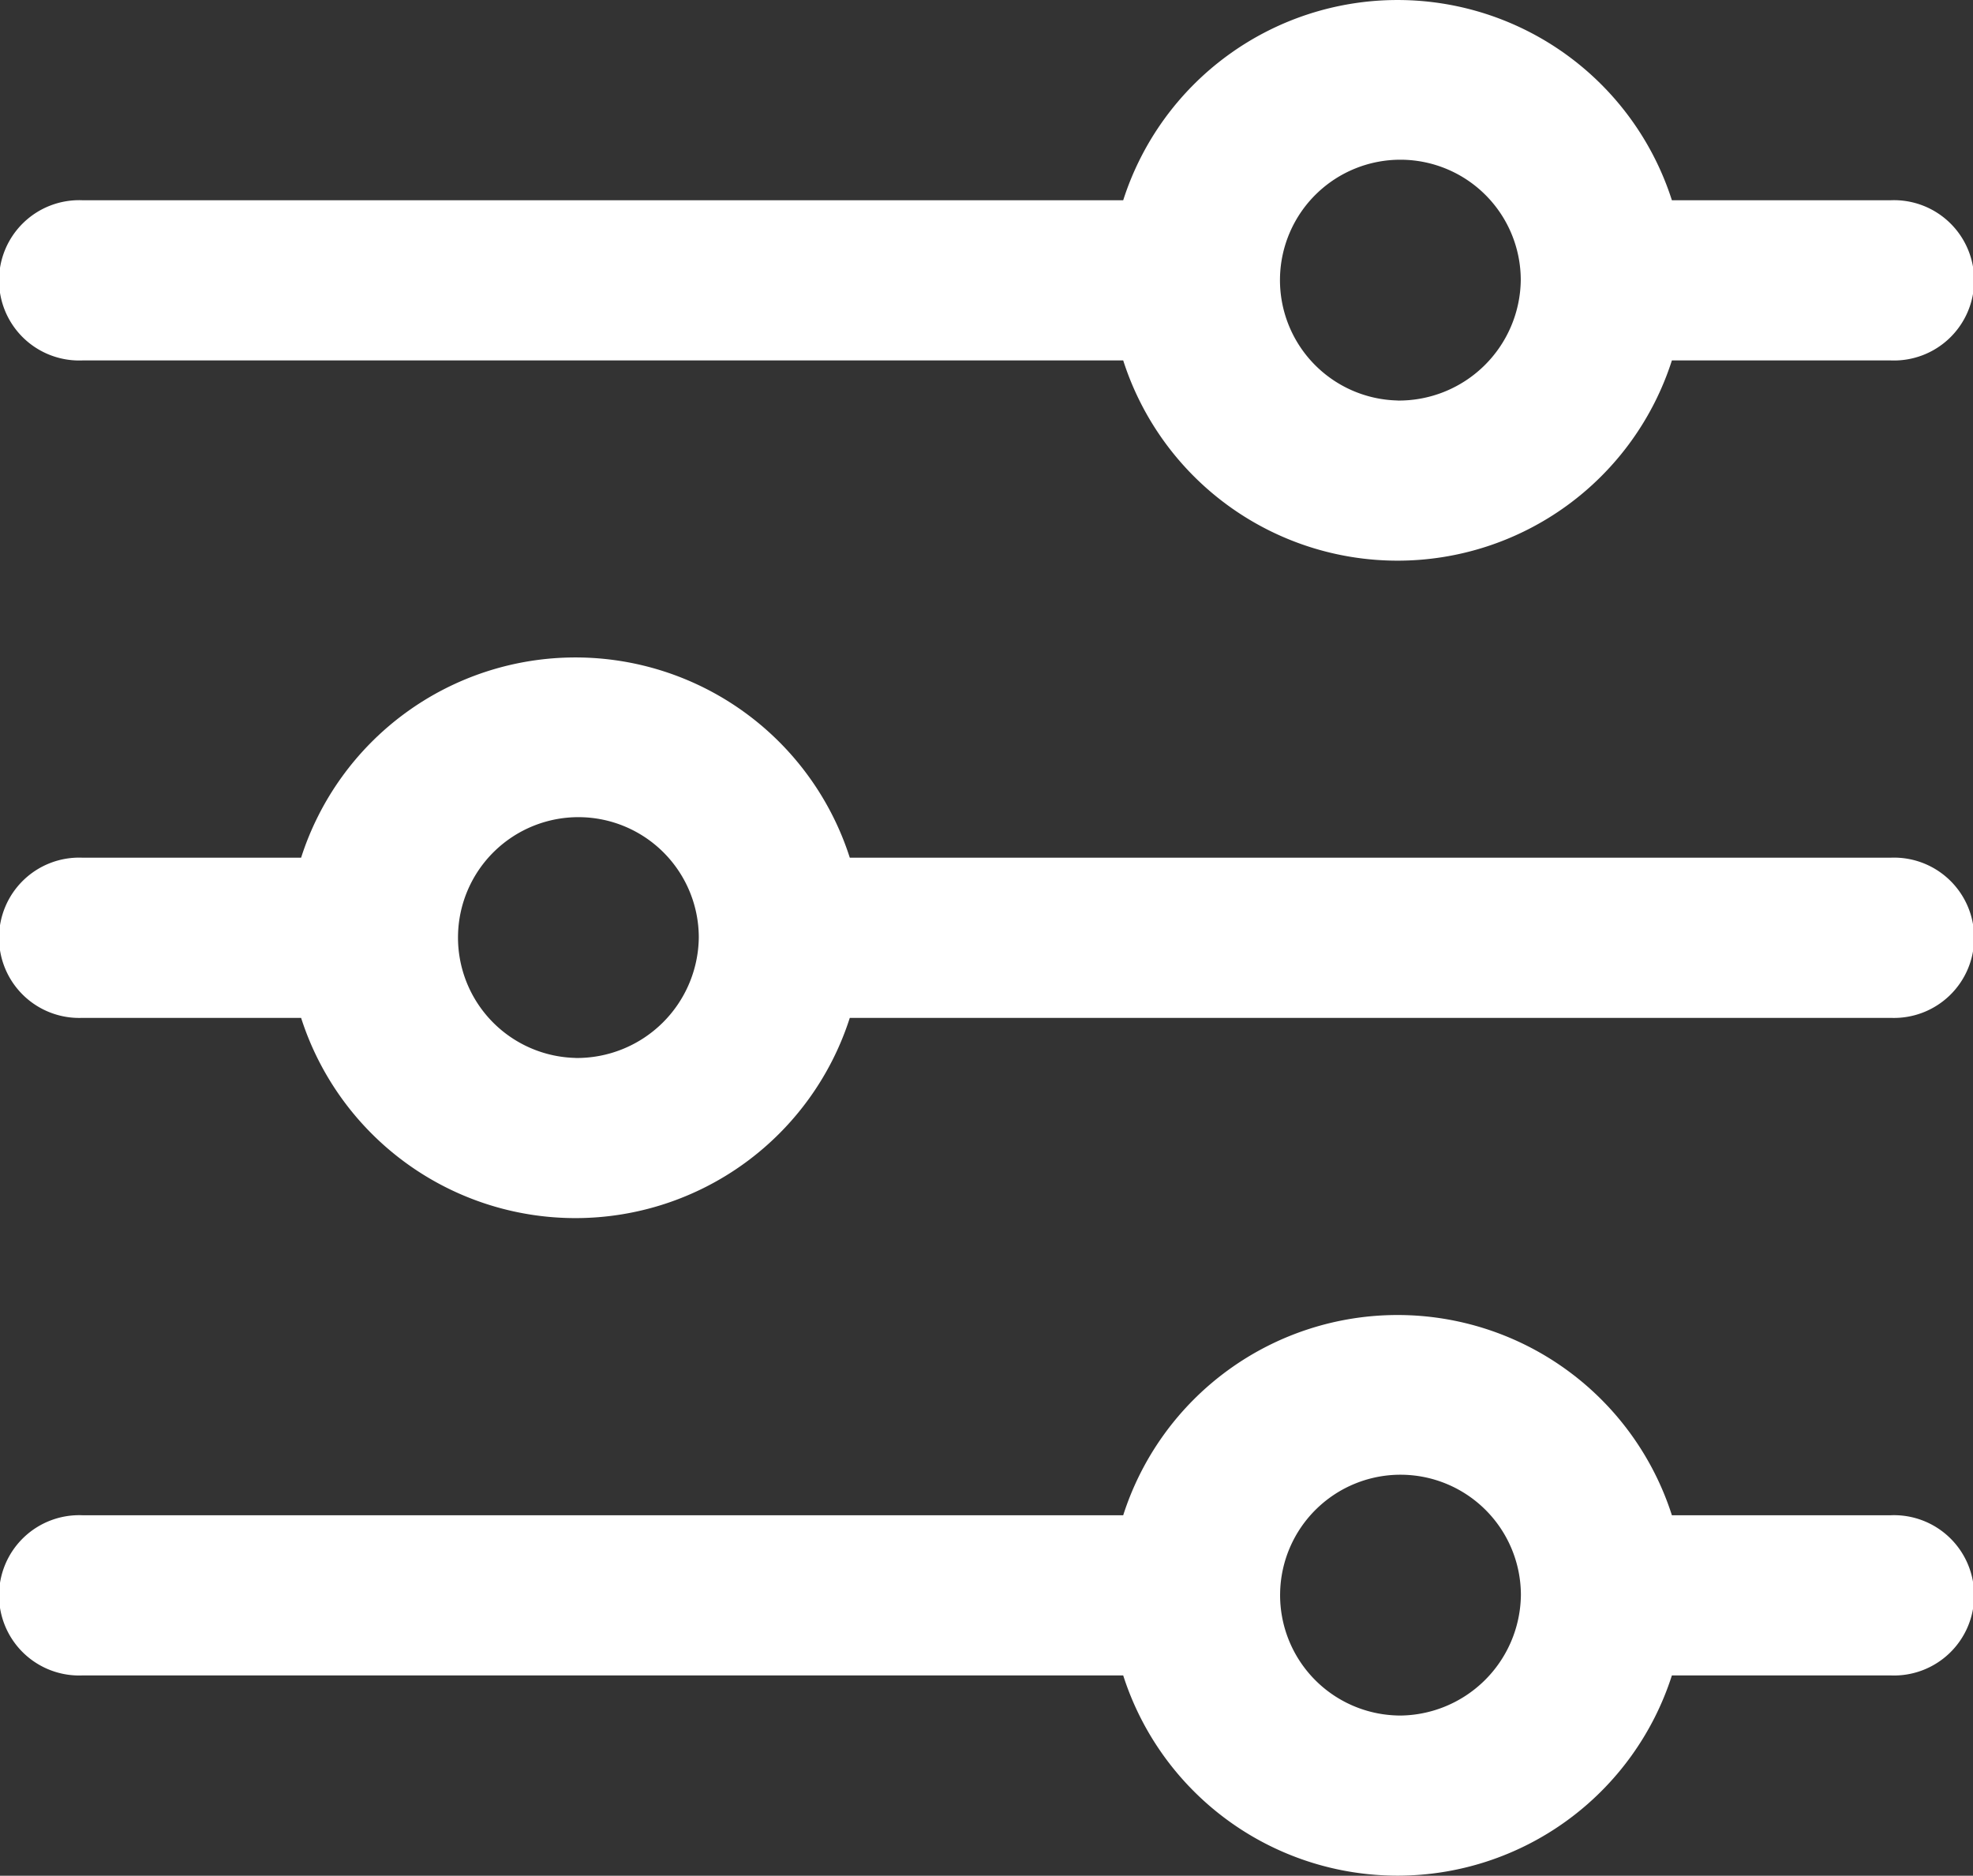 <svg xmlns="http://www.w3.org/2000/svg" width="31.137" height="29.601" viewBox="0 0 31.137 29.601">
  <rect x="0" y="0" width="31.137" height="29.601" fill="#333333" stroke="none"/>
  <g id="settings_2_" data-name="settings (2)" transform="translate(0 -0.002)">
    <g id="Group_3091" data-name="Group 3091">
      <g id="Group_89" data-name="Group 89" transform="translate(0 20.754)">
        <g id="Group_88" data-name="Group 88">
          <path id="Path_112" data-name="Path 112" d="M29.84,355.16H26.385a4.546,4.546,0,0,0-8.659,0H1.3a1.265,1.265,0,1,0,0,2.528H17.726a4.546,4.546,0,0,0,8.659,0H29.84a1.265,1.265,0,1,0,0-2.528Zm-7.784,3.16a1.9,1.9,0,1,1,1.946-1.9A1.924,1.924,0,0,1,22.055,358.321Z" transform="translate(0 -352)" fill="#fff"/>
        </g>
      </g>
      <g id="Group_91" data-name="Group 91" transform="translate(0 0.002)">
        <g id="Group_90" data-name="Group 90" transform="translate(0 0)">
          <path id="Path_113" data-name="Path 113" d="M29.84,13.827H26.385a4.546,4.546,0,0,0-8.659,0H1.3a1.265,1.265,0,1,0,0,2.528H17.726a4.546,4.546,0,0,0,8.659,0H29.84a1.265,1.265,0,1,0,0-2.528Zm-7.784,3.16A1.9,1.9,0,1,1,24,15.091,1.924,1.924,0,0,1,22.055,16.988Z" transform="translate(0 -10.667)" fill="#fff"/>
        </g>
      </g>
      <g id="Group_93" data-name="Group 93" transform="translate(0 10.377)">
        <g id="Group_92" data-name="Group 92">
          <path id="Path_114" data-name="Path 114" d="M29.84,184.494H13.411a4.546,4.546,0,0,0-8.659,0H1.3a1.265,1.265,0,1,0,0,2.528H4.752a4.546,4.546,0,0,0,8.659,0H29.84a1.265,1.265,0,1,0,0-2.528Zm-20.758,3.16a1.9,1.9,0,1,1,1.946-1.9A1.924,1.924,0,0,1,9.082,187.655Z" transform="translate(0 -181.334)" fill="#fff"/>
        </g>
      </g>
    </g>
  </g>
</svg>
